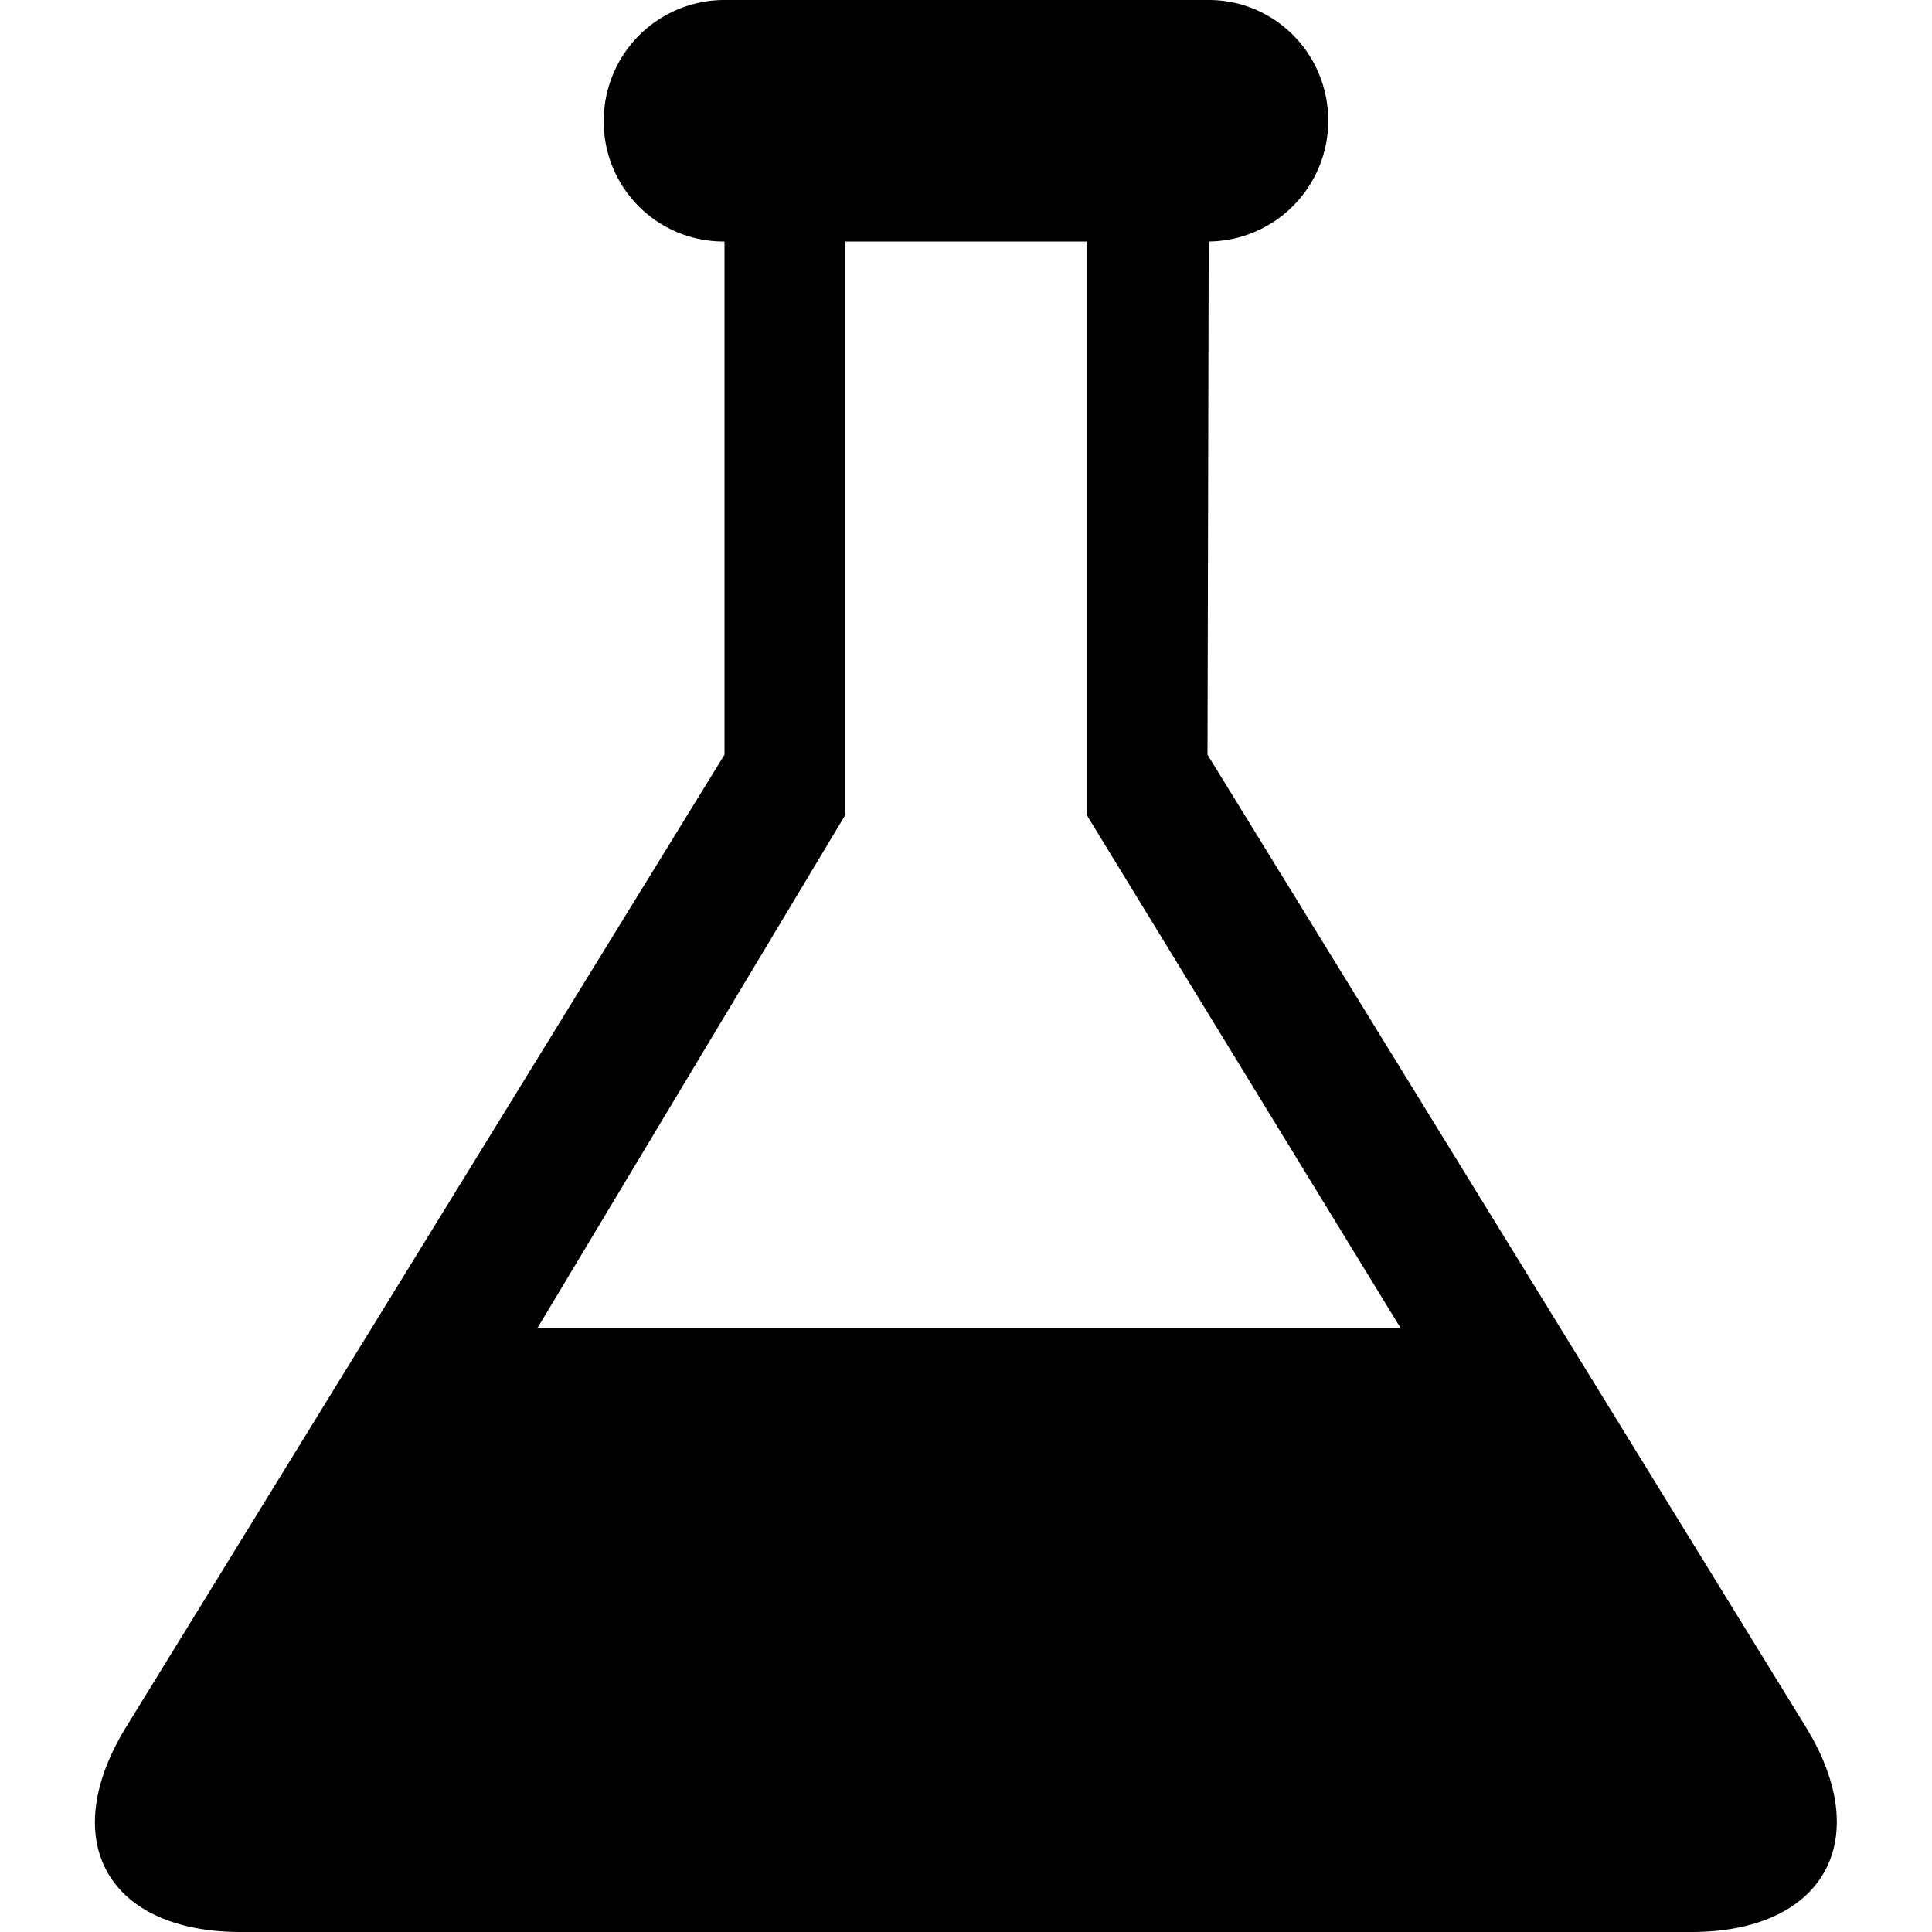 <svg class="icon-main icon-beta" width="16" height="16" viewBox="0 0 16 16" xmlns="http://www.w3.org/2000/svg">
    <g class="icon-meta">
        <title>
            Beta
        </title>
    </g>
    <g class="icon-container">
        <path d="M14.954 14.3c.578.94.15 1.7-.948 1.7H1.994c-1.1 0-1.53-.755-.948-1.7L6 6.25V2a.992.992 0 0 1-1-1 1 1 0 0 1 .99-1h4.02c.546 0 .99.444.99 1a1 1 0 0 1-.99 1L10 6.25l4.954 8.05zM4.45 11L7 6.75V2h2v4.75L11.6 11H4.45z" fill-rule="evenodd"/>
    </g>
</svg>
